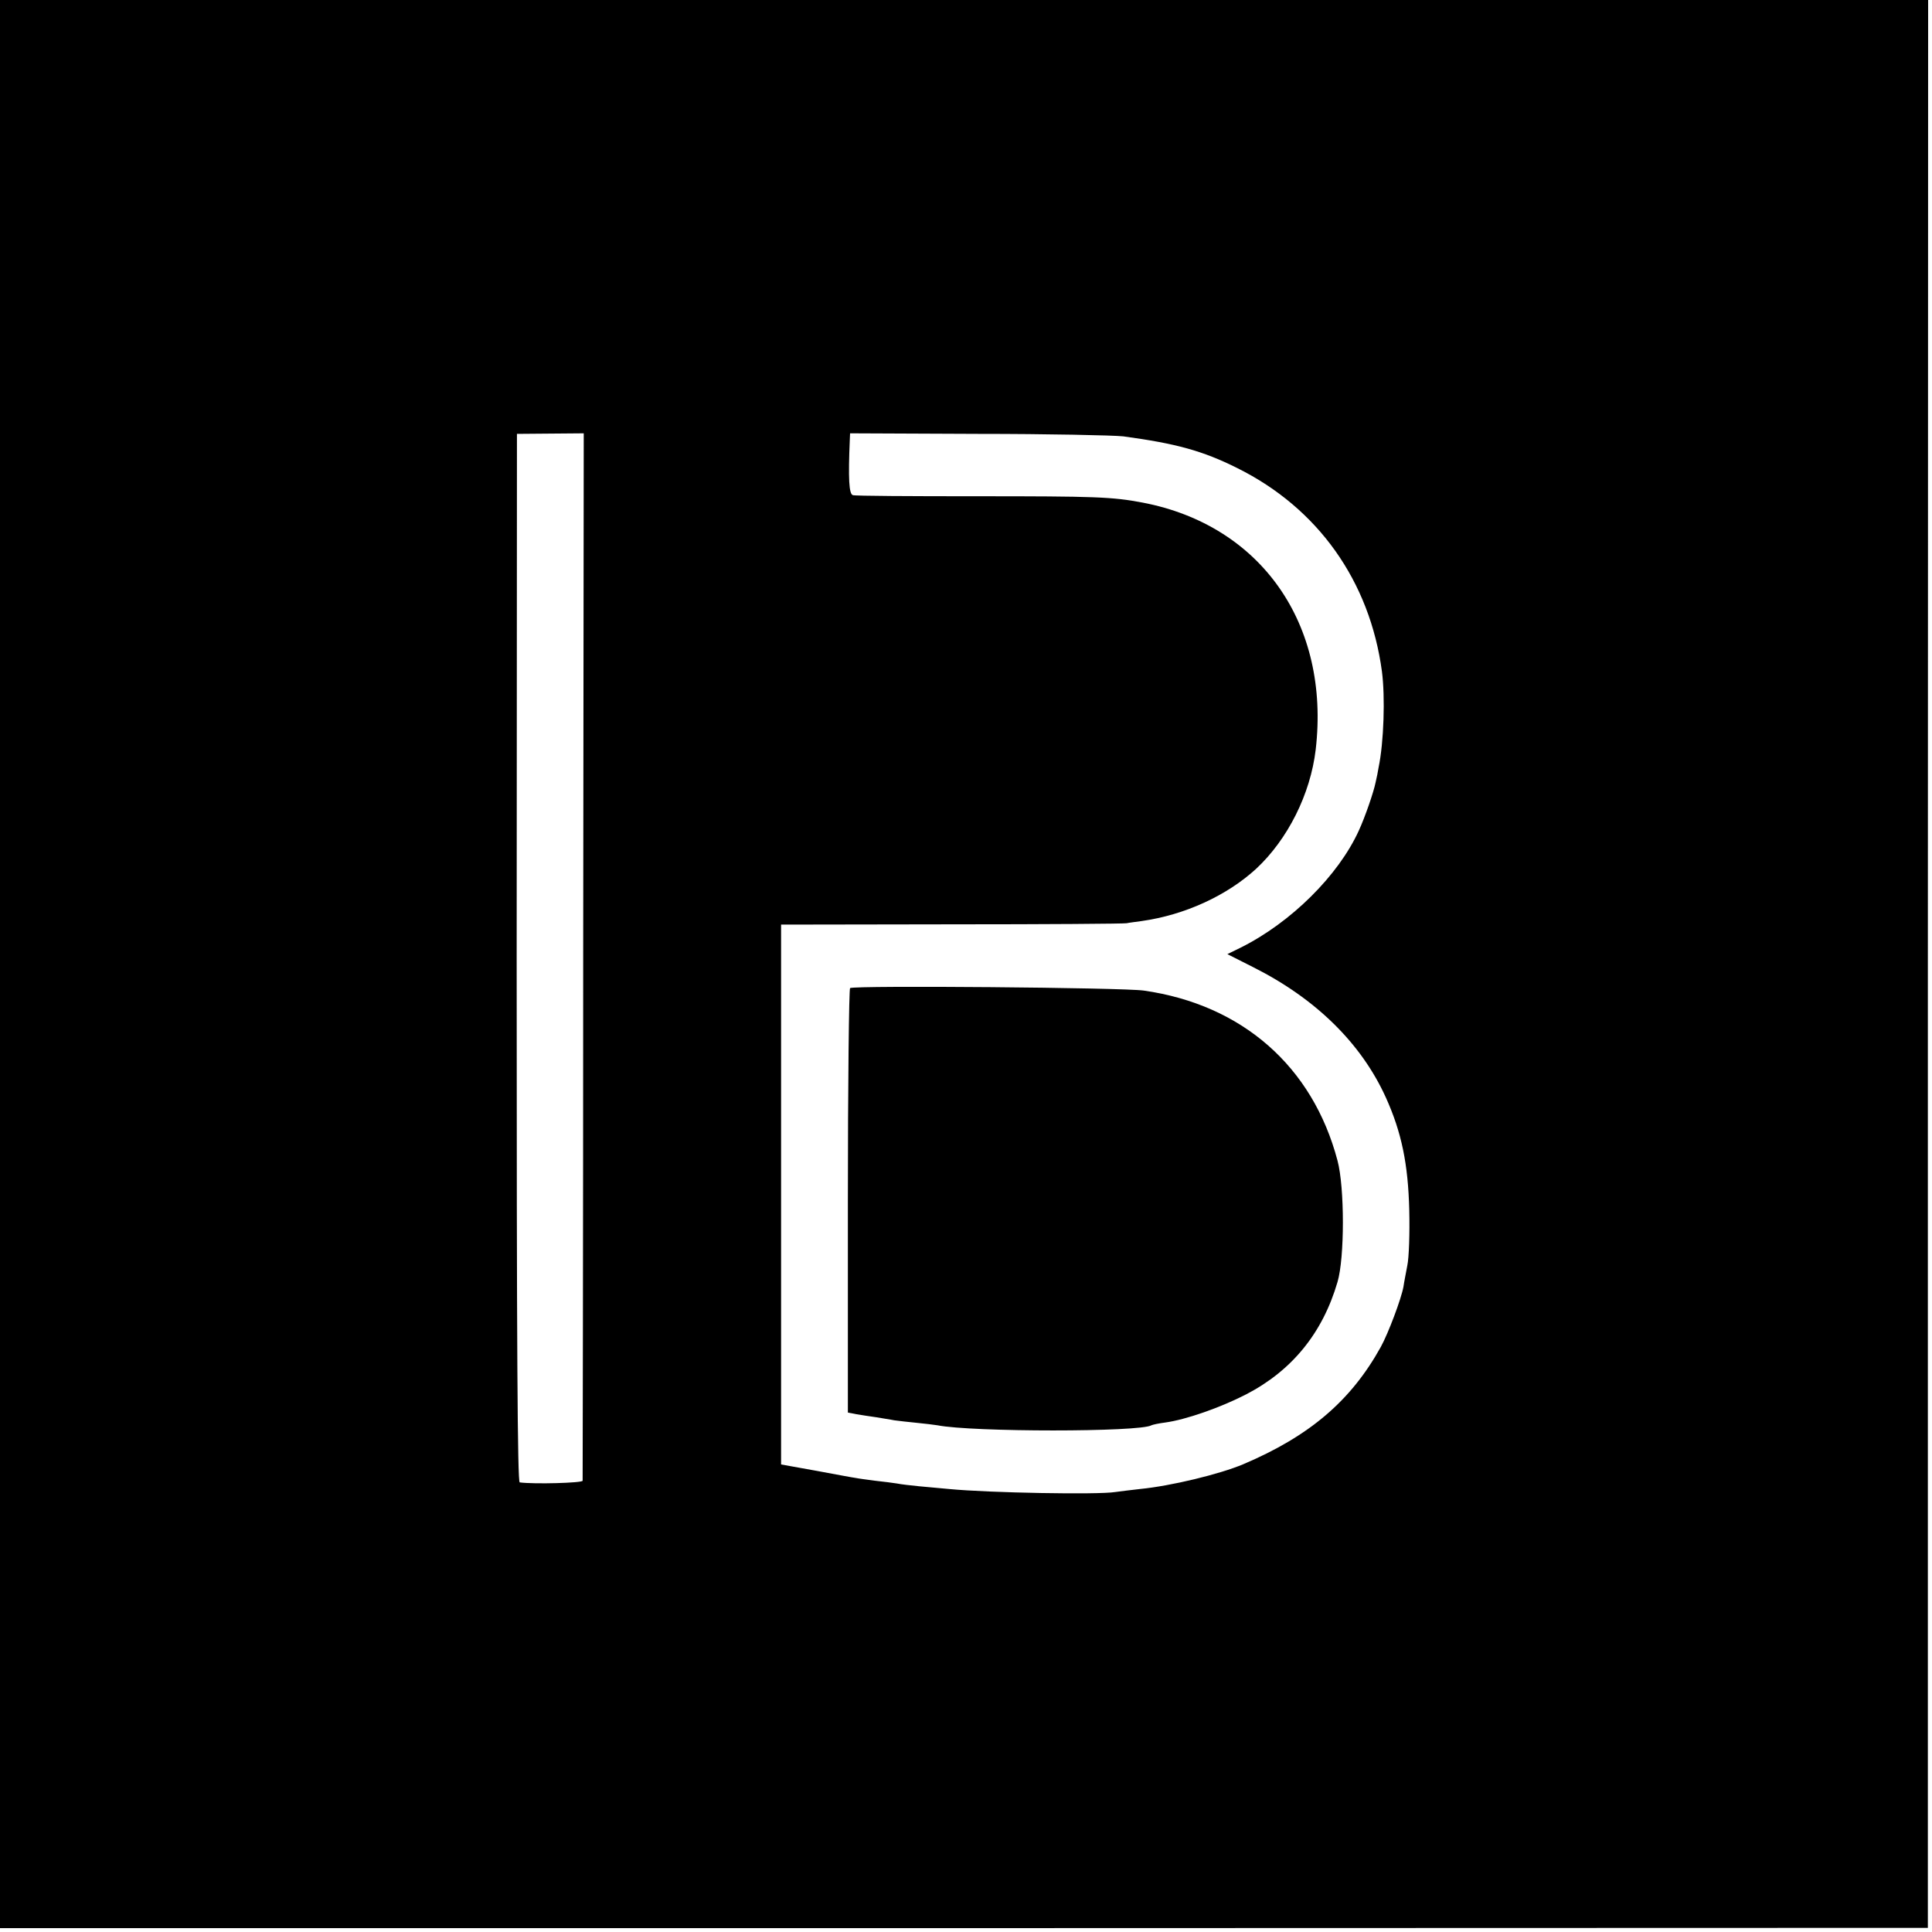 <?xml version="1.0" standalone="no"?>
<!DOCTYPE svg PUBLIC "-//W3C//DTD SVG 20010904//EN"
 "http://www.w3.org/TR/2001/REC-SVG-20010904/DTD/svg10.dtd">
<svg version="1.0" xmlns="http://www.w3.org/2000/svg"
 width="700pt" height="700pt" viewBox="0 0 700 700"
 preserveAspectRatio="xMidYMid meet">
<g transform="translate(0,700) scale(0.1,-0.1)"
fill="#000000" stroke="none">
<path d="M0 3507 l0 -3493 3493 0 3492 1 0 3493 1 3492 -3493 0 -3493 0 0
-3493z m2113 31 c0 -1041 -2 -1898 -2 -1903 -1 -8 -175 -13 -228 -6 -8 1 -11
475 -11 1900 l1 1899 121 1 121 1 -2 -1892z m1957 1881 c191 -26 287 -52 413
-115 292 -145 480 -409 524 -737 12 -92 7 -256 -12 -347 -2 -14 -7 -38 -11
-55 -7 -35 -38 -125 -61 -175 -74 -162 -245 -332 -427 -423 l-49 -24 93 -47
c227 -114 392 -276 481 -472 57 -126 81 -241 85 -409 2 -82 -1 -172 -7 -200
-5 -27 -12 -62 -14 -77 -8 -44 -55 -169 -82 -218 -108 -195 -258 -323 -498
-425 -85 -36 -262 -79 -375 -90 -36 -4 -76 -9 -90 -11 -62 -10 -455 -3 -601
11 -30 3 -79 7 -109 10 -30 3 -66 7 -80 10 -14 2 -49 7 -79 10 -30 4 -61 8
-70 10 -9 1 -73 13 -143 26 l-128 23 0 978 0 978 618 1 c339 0 625 2 634 4 9
2 34 5 55 8 156 22 308 92 414 189 115 107 197 271 216 432 53 455 -198 813
-627 895 -110 21 -173 23 -600 23 -239 0 -442 1 -450 4 -14 4 -17 59 -11 201
l1 23 463 -2 c254 0 491 -5 527 -9z"/>
<path d="M3080 3420 c-4 -3 -8 -350 -8 -772 l0 -766 31 -6 c18 -3 50 -8 72
-11 22 -4 51 -8 65 -11 14 -2 50 -6 80 -9 30 -3 64 -7 76 -9 126 -25 735 -25
776 0 4 2 26 7 50 10 74 10 200 54 293 102 166 86 277 222 331 407 26 87 26
343 0 440 -90 341 -345 565 -702 616 -78 11 -1047 19 -1064 9z"/>
</g>
</svg>
